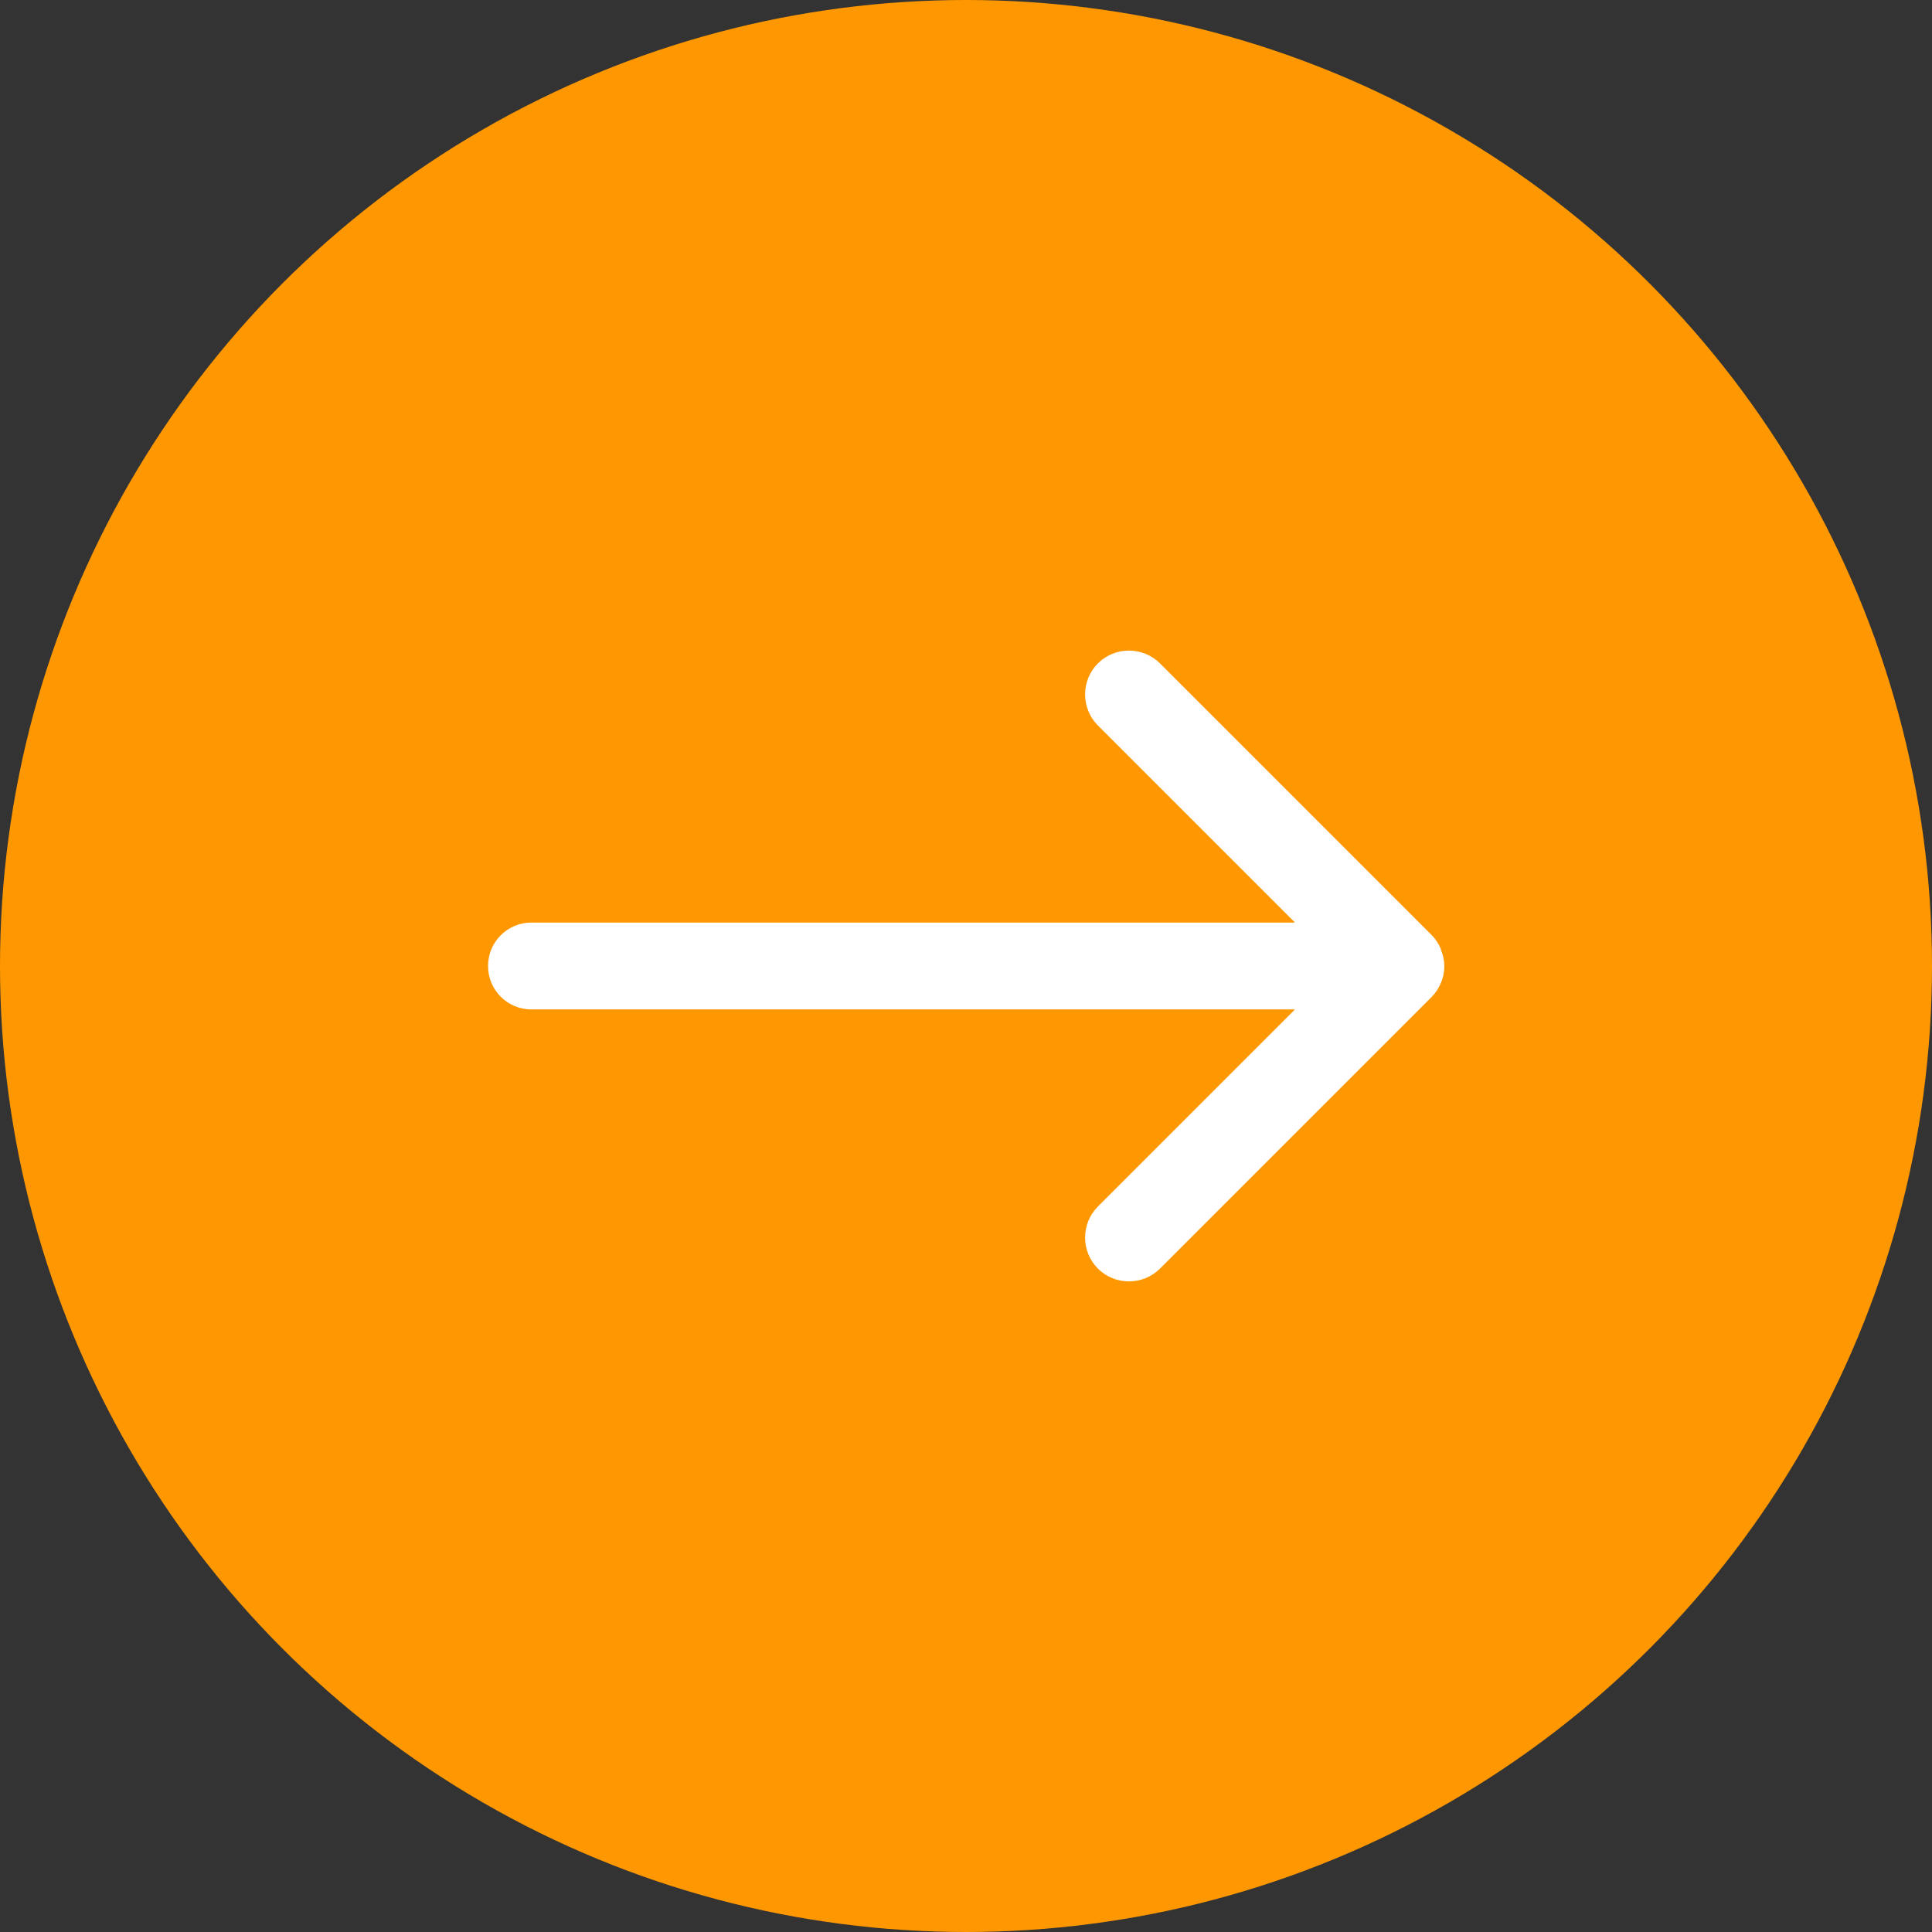 <?xml version="1.0" encoding="UTF-8"?>
<svg id="Layer_1" data-name="Layer 1" xmlns="http://www.w3.org/2000/svg" viewBox="0 0 24.9 24.9">
  <rect x="0" y="0" width="24.9" height="24.9" fill="#333333" stroke="none"/>
  <defs>
    <style>
      .cls-1 {
        fill: #fff;
      }

      .cls-1, .cls-2 {
        stroke-width: 0px;
      }

      .cls-2 {
        fill: #ff9800;
      }
    </style>
  </defs>
  <circle class="cls-2" cx="12.45" cy="12.45" r="12.45"/>
  <path class="cls-1" d="M18.57,12.23c-.03-.07-.07-.13-.12-.18h0s0,0,0,0l-3.5-3.5c-.22-.22-.58-.22-.8,0-.22.22-.22.58,0,.8l2.54,2.54H6.85c-.31,0-.56.25-.56.56s.25.56.56.56h9.84l-2.54,2.54c-.22.22-.22.58,0,.8.22.22.58.22.8,0l3.5-3.5c.05-.05.09-.11.12-.18.06-.14.06-.29,0-.43Z"/>
</svg>
